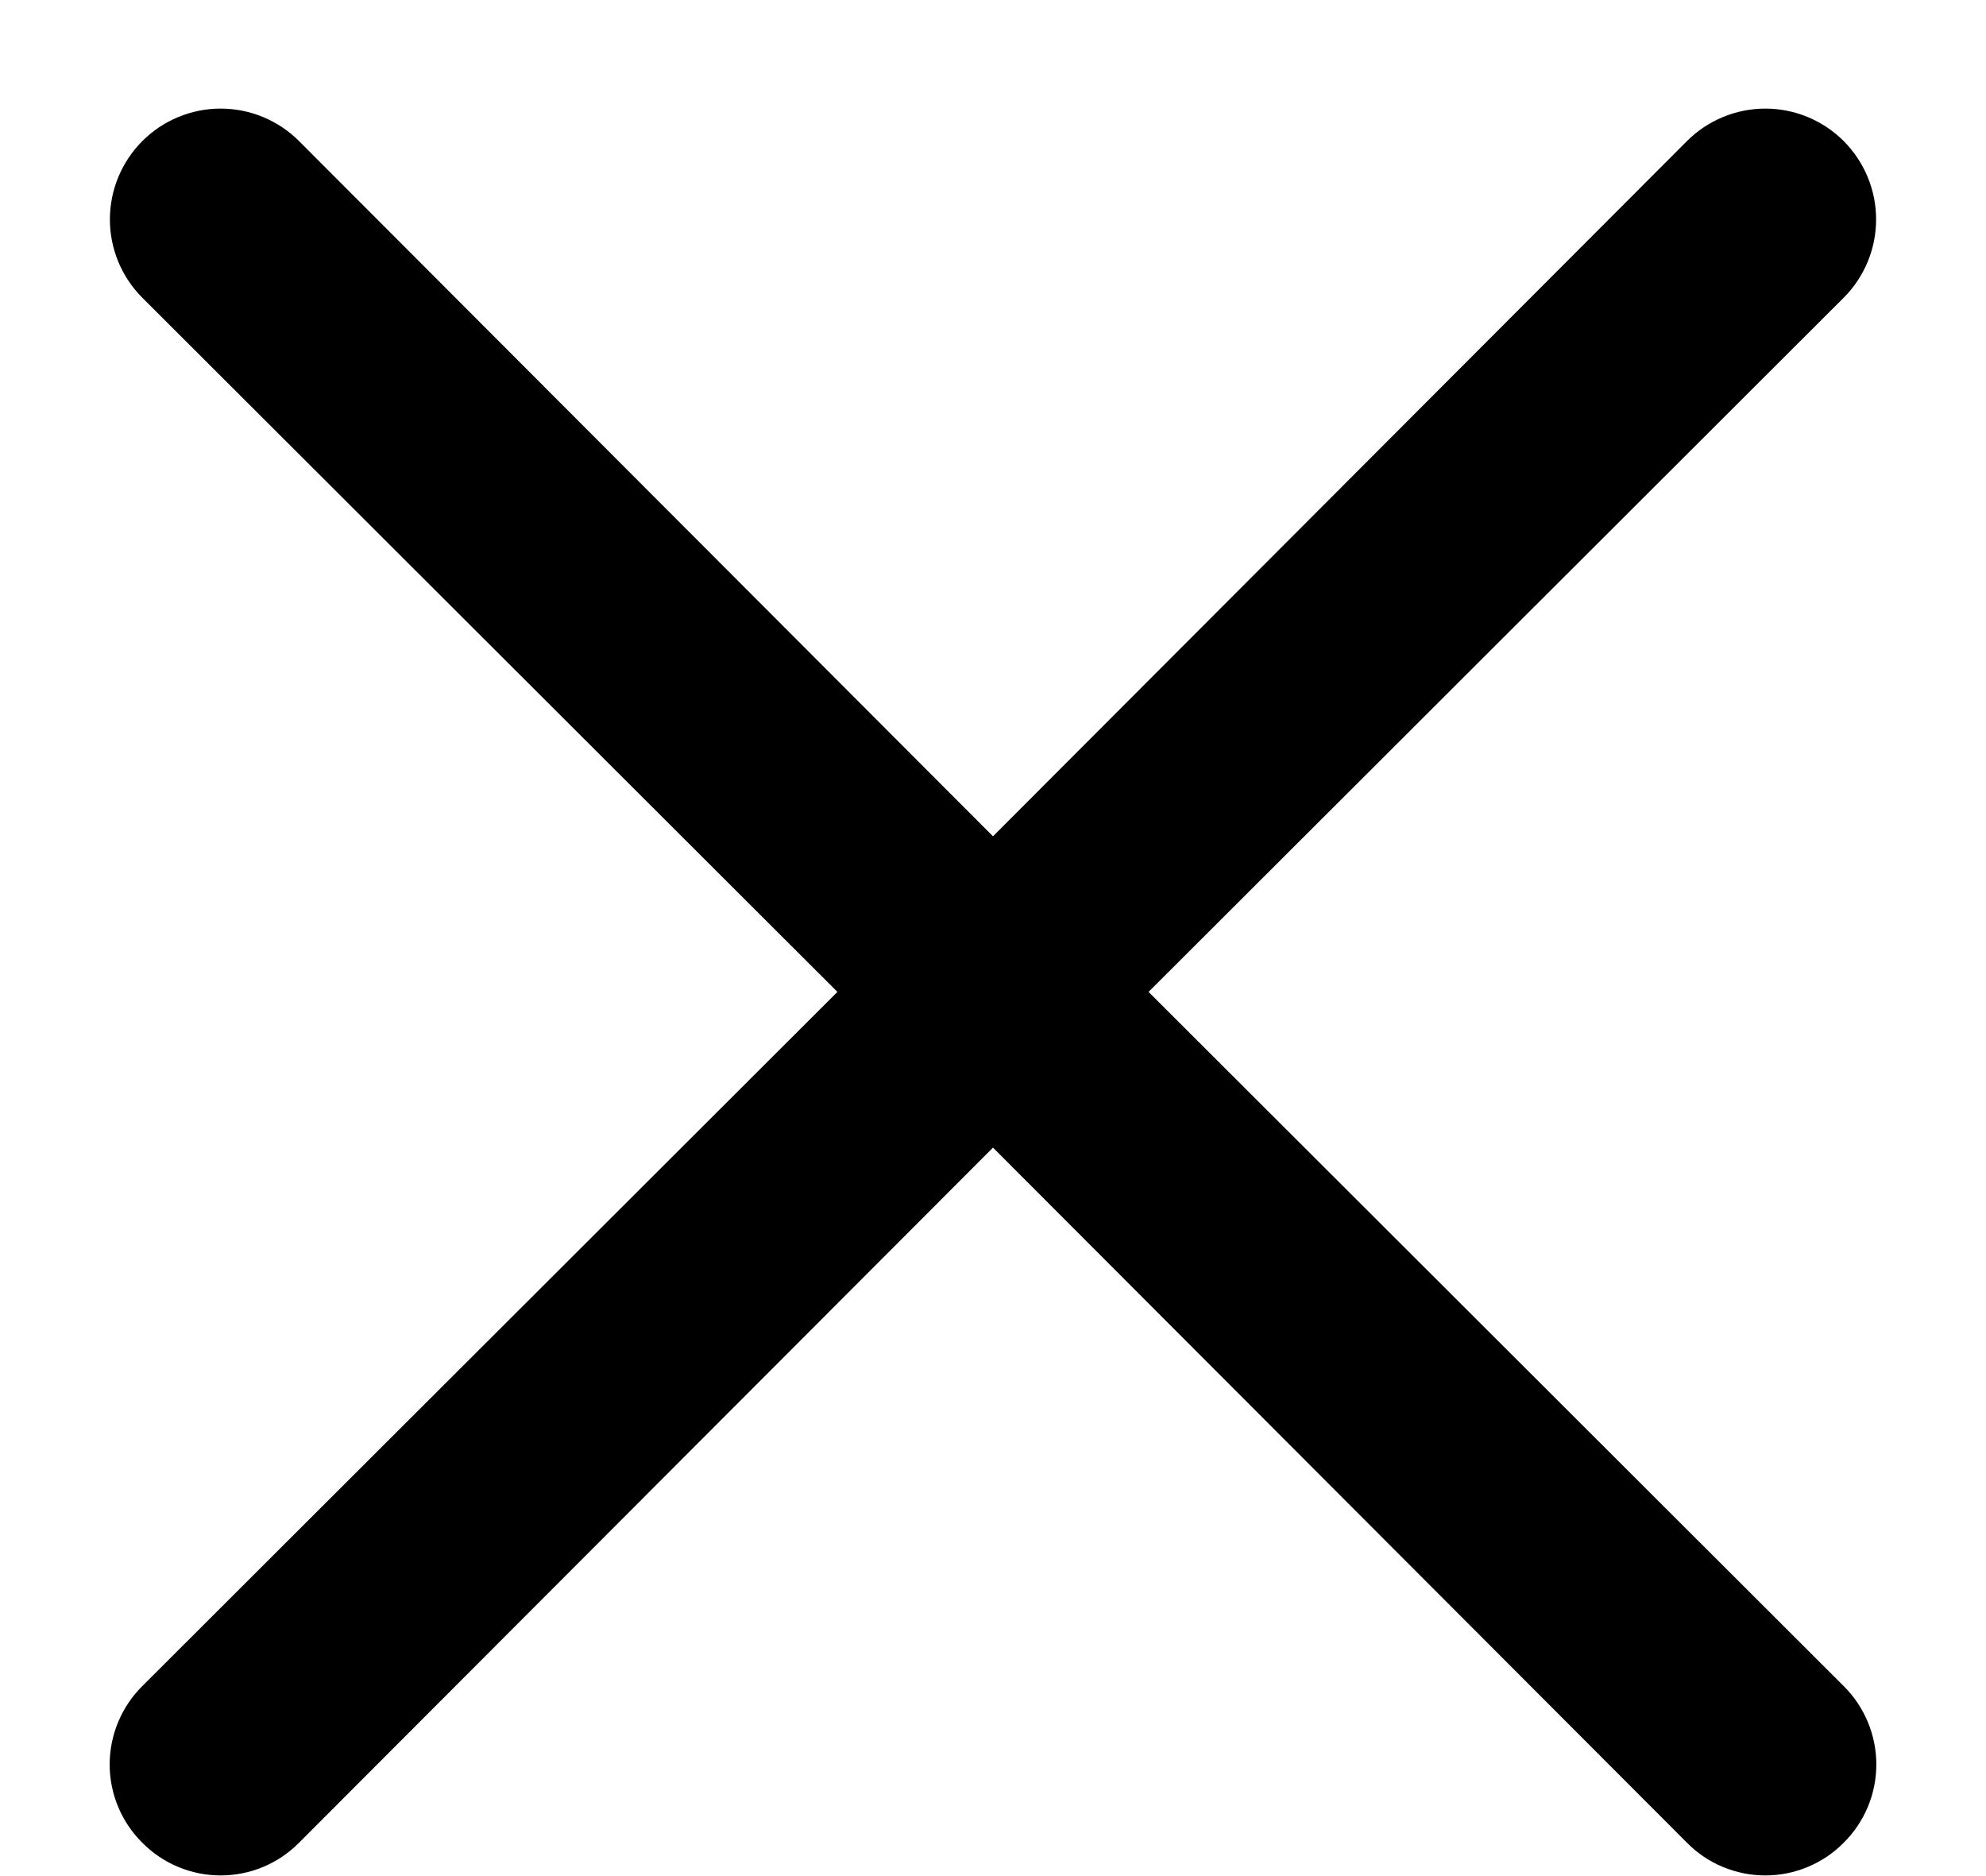 <svg width="18" height="17" viewBox="0 0 18 17" fill="none" xmlns="http://www.w3.org/2000/svg">
<path d="M10.41 8.988L16.71 2.698C16.898 2.51 17.004 2.255 17.004 1.988C17.004 1.722 16.898 1.467 16.71 1.278C16.522 1.09 16.266 0.984 16 0.984C15.734 0.984 15.478 1.09 15.29 1.278L9 7.578L2.71 1.278C2.522 1.09 2.266 0.984 2 0.984C1.734 0.984 1.478 1.09 1.29 1.278C1.102 1.467 0.996 1.722 0.996 1.988C0.996 2.255 1.102 2.51 1.29 2.698L7.59 8.988L1.29 15.278C1.196 15.371 1.122 15.482 1.071 15.604C1.02 15.726 0.994 15.857 0.994 15.989C0.994 16.12 1.02 16.251 1.071 16.373C1.122 16.495 1.196 16.605 1.29 16.698C1.383 16.792 1.494 16.867 1.615 16.917C1.737 16.968 1.868 16.994 2 16.994C2.132 16.994 2.263 16.968 2.385 16.917C2.506 16.867 2.617 16.792 2.71 16.698L9 10.399L15.29 16.698C15.383 16.792 15.493 16.867 15.615 16.917C15.737 16.968 15.868 16.994 16 16.994C16.132 16.994 16.263 16.968 16.384 16.917C16.506 16.867 16.617 16.792 16.71 16.698C16.804 16.605 16.878 16.495 16.929 16.373C16.98 16.251 17.006 16.12 17.006 15.989C17.006 15.857 16.98 15.726 16.929 15.604C16.878 15.482 16.804 15.371 16.71 15.278L10.41 8.988Z" fill="black"/>
</svg>
